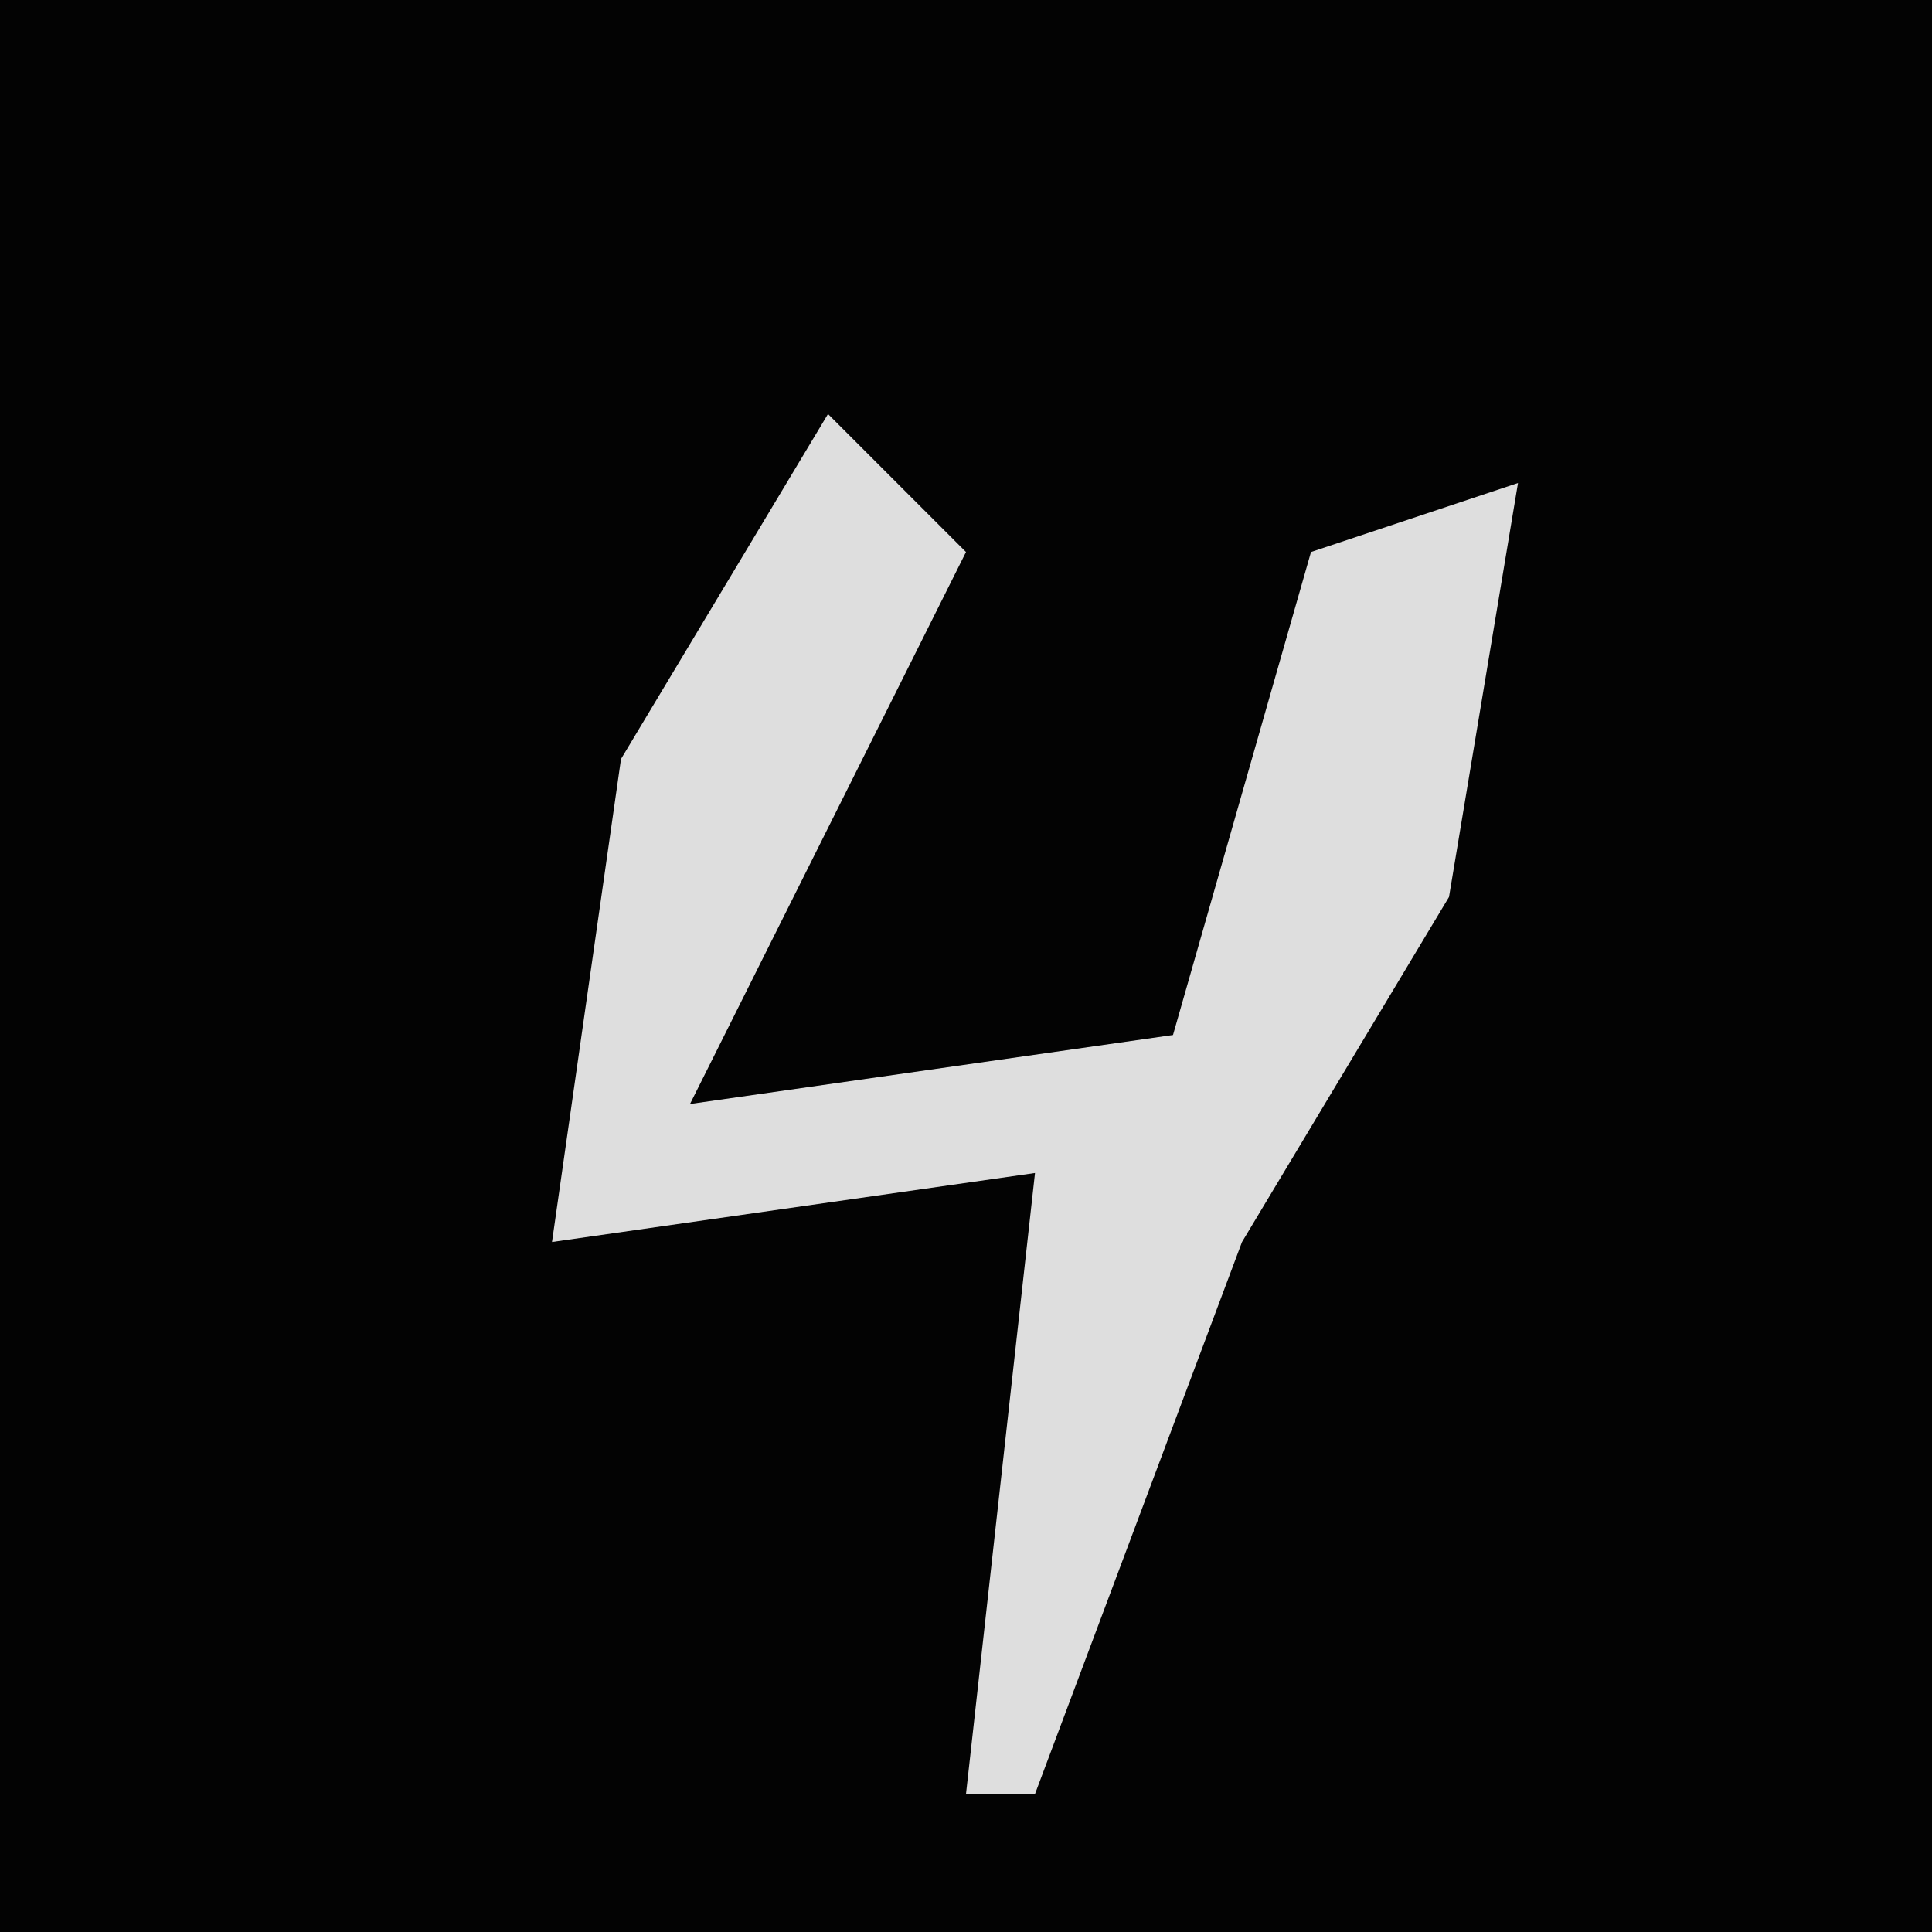 <?xml version="1.0" encoding="UTF-8"?>
<svg version="1.1" xmlns="http://www.w3.org/2000/svg" width="28" height="28">
<path d="M0,0 L28,0 L28,28 L0,28 Z " fill="#030303" transform="translate(0,0)"/>
<path d="M0,0 L2,2 L-2,10 L5,9 L7,2 L10,1 L9,7 L6,12 L3,20 L2,20 L3,11 L-4,12 L-3,5 Z " fill="#DEDEDE" transform="translate(12,6)"/>
</svg>
